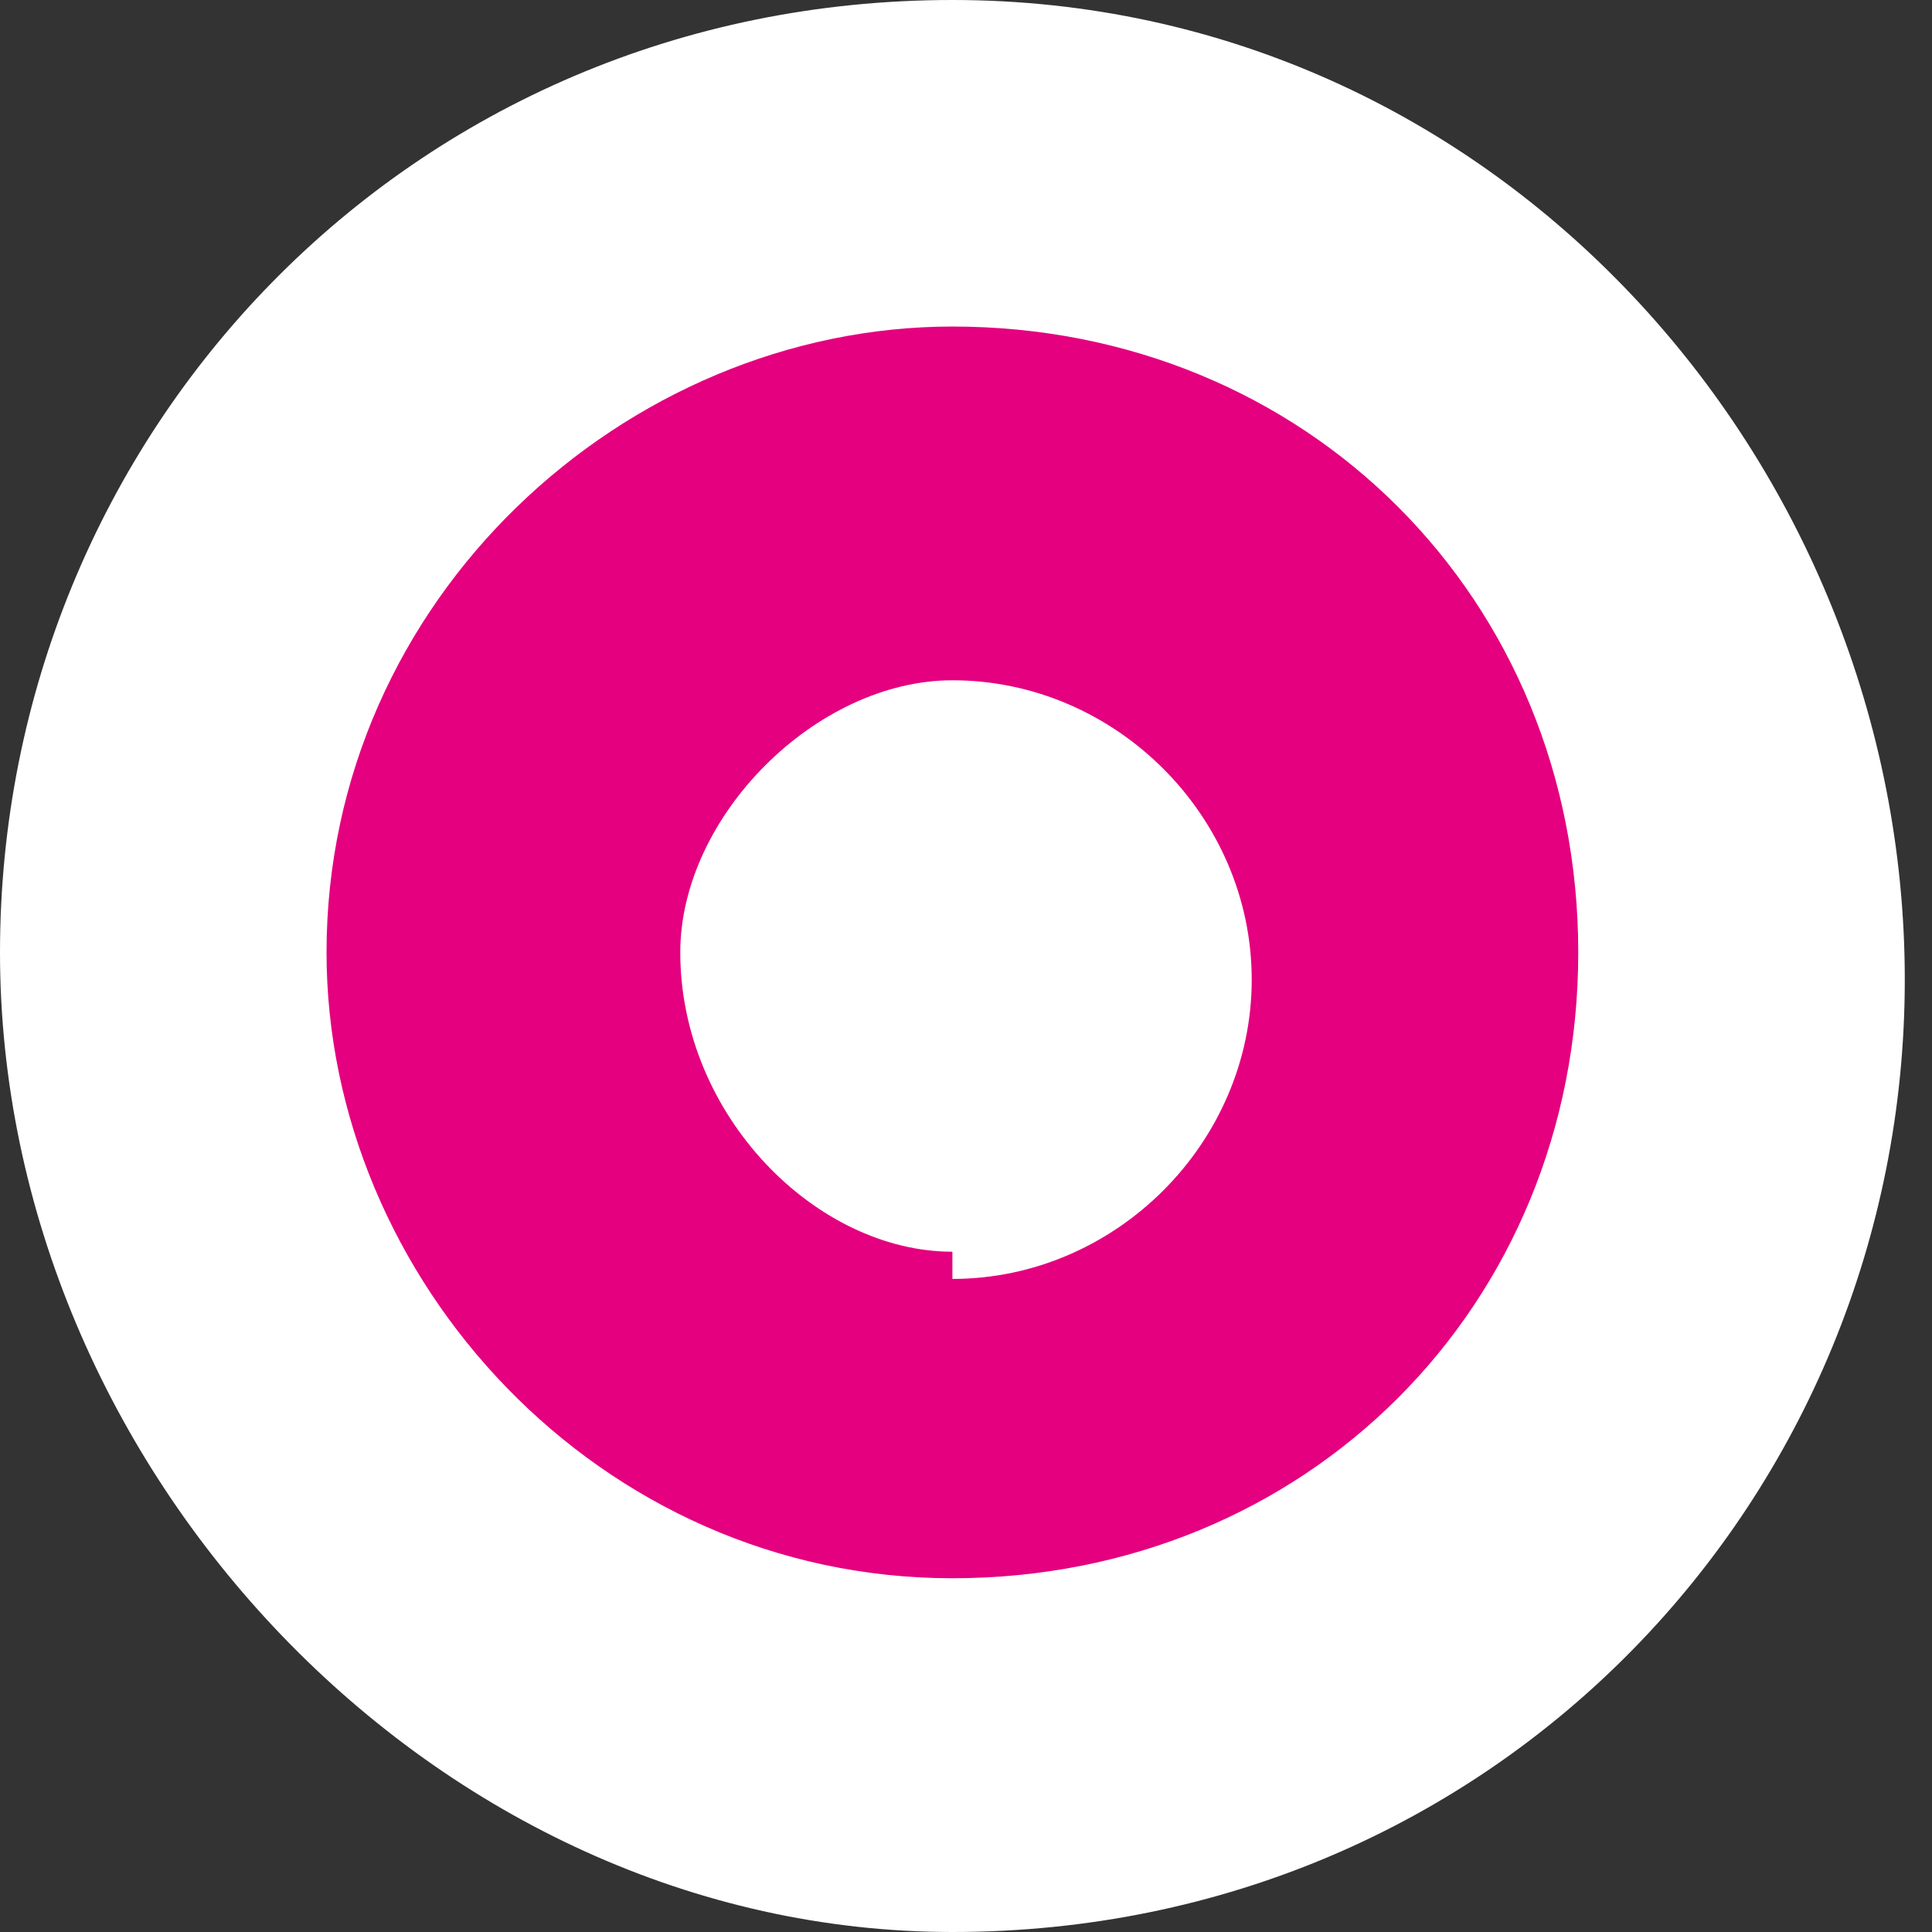 <svg xmlns="http://www.w3.org/2000/svg" xmlns:xlink="http://www.w3.org/1999/xlink" viewBox="0 0 7.1 7.1"><rect x="0" y="0" width="7.1" height="7.1" fill="#333333" stroke="none"/><path d="M3.5 7.1c2 0 3.5-1.6 3.5-3.5S5.5 0 3.5 0 0 1.6 0 3.5s1.6 3.6 3.5 3.6z" fill="#fff"/><defs><path id="a" d="M3.5 7.1c2 0 3.5-1.6 3.5-3.5S5.5 0 3.5 0 0 1.6 0 3.5s1.6 3.6 3.5 3.6"/></defs><clipPath id="b"><use xlink:href="#a" overflow="visible"/></clipPath><path d="M3.5 5.2c.9 0 1.7-.7 1.7-1.7 0-.9-.7-1.7-1.7-1.7-.9 0-1.7.7-1.7 1.7.1 1 .8 1.7 1.7 1.7z" clip-path="url(#b)" fill="#fff"/><path d="M3.5 5.2v.6c1.3 0 2.3-1 2.3-2.3 0-1.3-1-2.3-2.3-2.3-1.2 0-2.3 1-2.3 2.3 0 1.2 1 2.3 2.3 2.3V4.6c-.5 0-1-.5-1-1.1 0-.5.5-1 1-1 .6 0 1.1.5 1.1 1.1 0 .6-.5 1.1-1.1 1.1v.5z" clip-path="url(#b)" fill="#e4007f"/></svg>